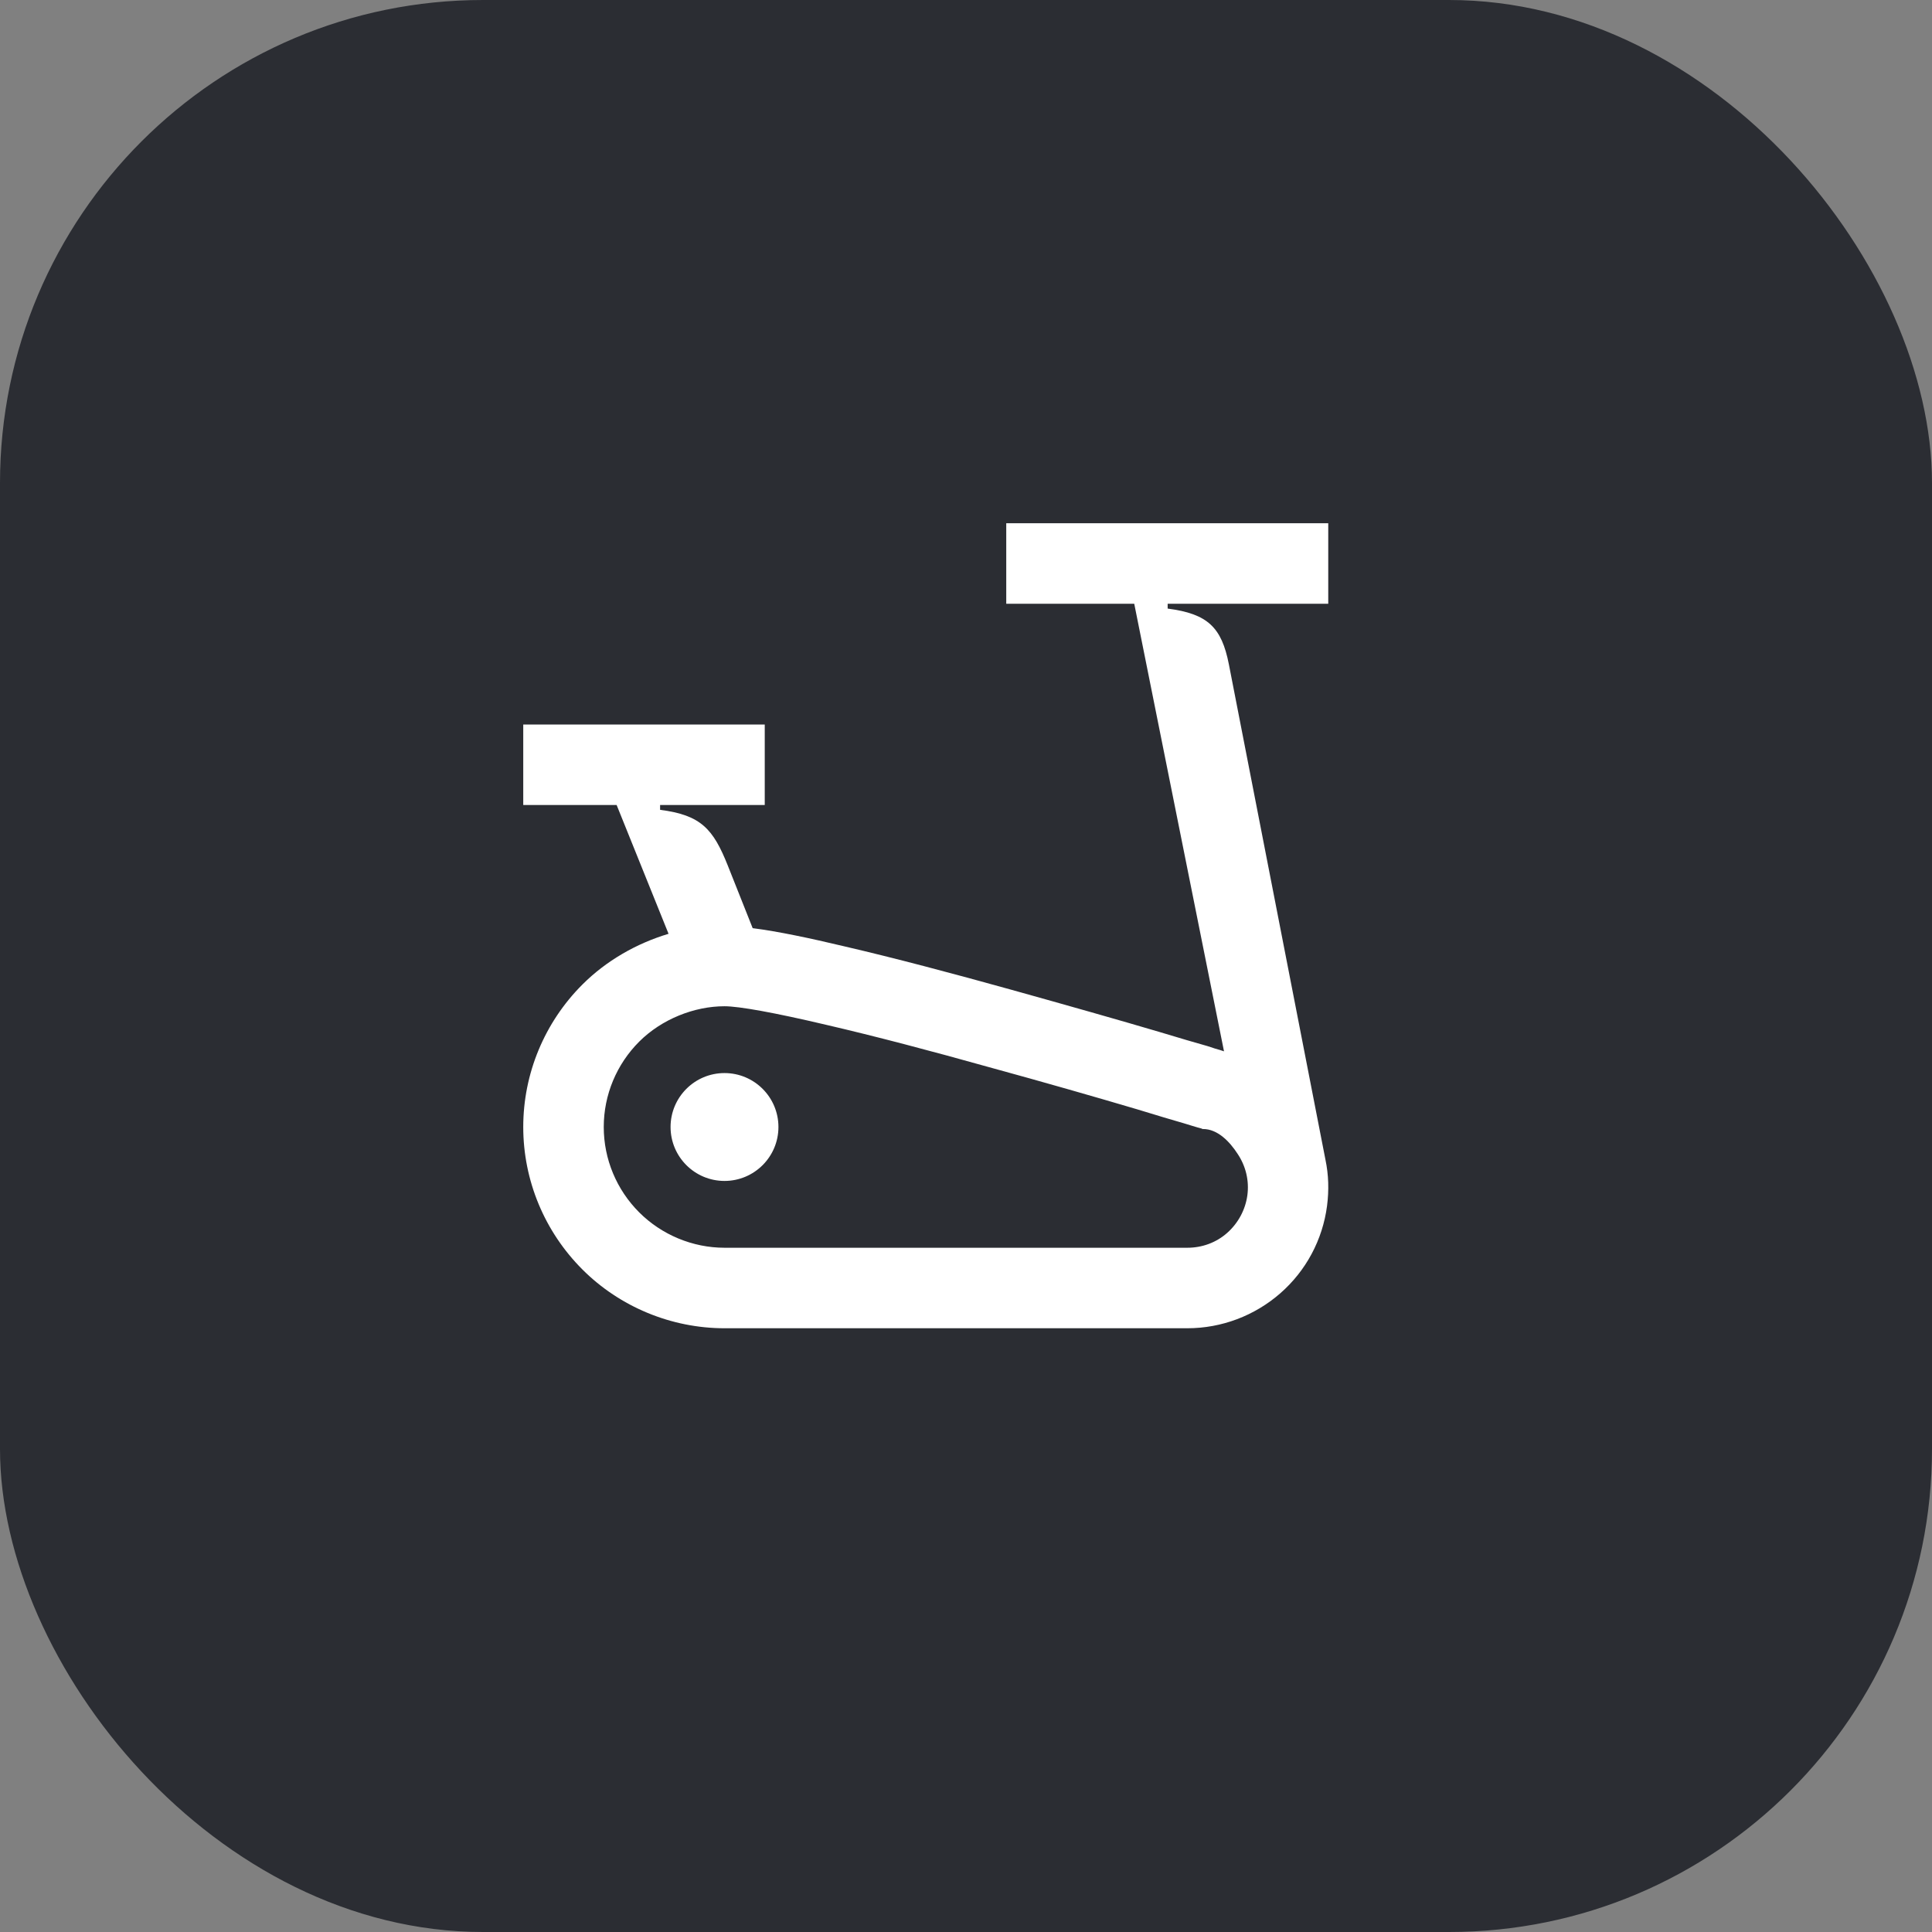 <svg width="48" height="48" viewBox="0 0 48 48" fill="none" xmlns="http://www.w3.org/2000/svg">
<rect x="0" y="0" width="48" height="48" fill="#808080" stroke="none"/>
<rect width="48" height="48" rx="12" fill="#2B2D33"/>
<path d="M16.4 20H19V18H13V20H15.32L16.61 23.2C15.81 23.44 15.06 23.87 14.47 24.46C13.53 25.4 13 26.67 13 28C13 29.33 13.53 30.6 14.47 31.54C15.4 32.47 16.68 33 18 33H29.5C30.35 33 31.17 32.69 31.81 32.13C32.45 31.57 32.86 30.8 32.97 29.96C33.02 29.57 33.01 29.19 32.93 28.81L30.53 16.5C30.35 15.59 30.01 15.25 29.01 15.12V15H33V13H25V15H28.18L30.41 26.12L30.32 26.09C30.25 26.07 30.14 26.04 30 25.99C29.71 25.91 29.31 25.79 28.81 25.64C27.83 25.35 26.49 24.97 25.09 24.58C23.69 24.19 22.22 23.8 20.97 23.51C20.13 23.31 19.33 23.14 18.7 23.06L18.08 21.5C17.72 20.6 17.42 20.25 16.4 20.12V20ZM15.88 25.88C16.44 25.32 17.25 25 18 25C18.36 25 19.25 25.16 20.52 25.46C21.73 25.74 23.17 26.12 24.56 26.51C25.95 26.89 27.27 27.27 28.25 27.56C28.74 27.71 29.14 27.83 29.42 27.91C29.56 27.95 29.67 27.99 29.75 28.01L29.86 28.04L29.87 28.05H29.89C30.25 28.05 30.55 28.36 30.75 28.67C30.95 28.97 31.04 29.33 30.99 29.7C30.94 30.06 30.76 30.39 30.49 30.63C30.22 30.87 29.87 31 29.5 31H18C17.21 31 16.44 30.68 15.88 30.12C15.32 29.56 15 28.8 15 28C15 27.2 15.32 26.44 15.88 25.88ZM18 29.34C18.74 29.34 19.34 28.74 19.34 28C19.34 27.26 18.74 26.66 18 26.66C17.26 26.66 16.66 27.26 16.66 28C16.66 28.74 17.26 29.34 18 29.34Z" fill="white"/>
</svg>
